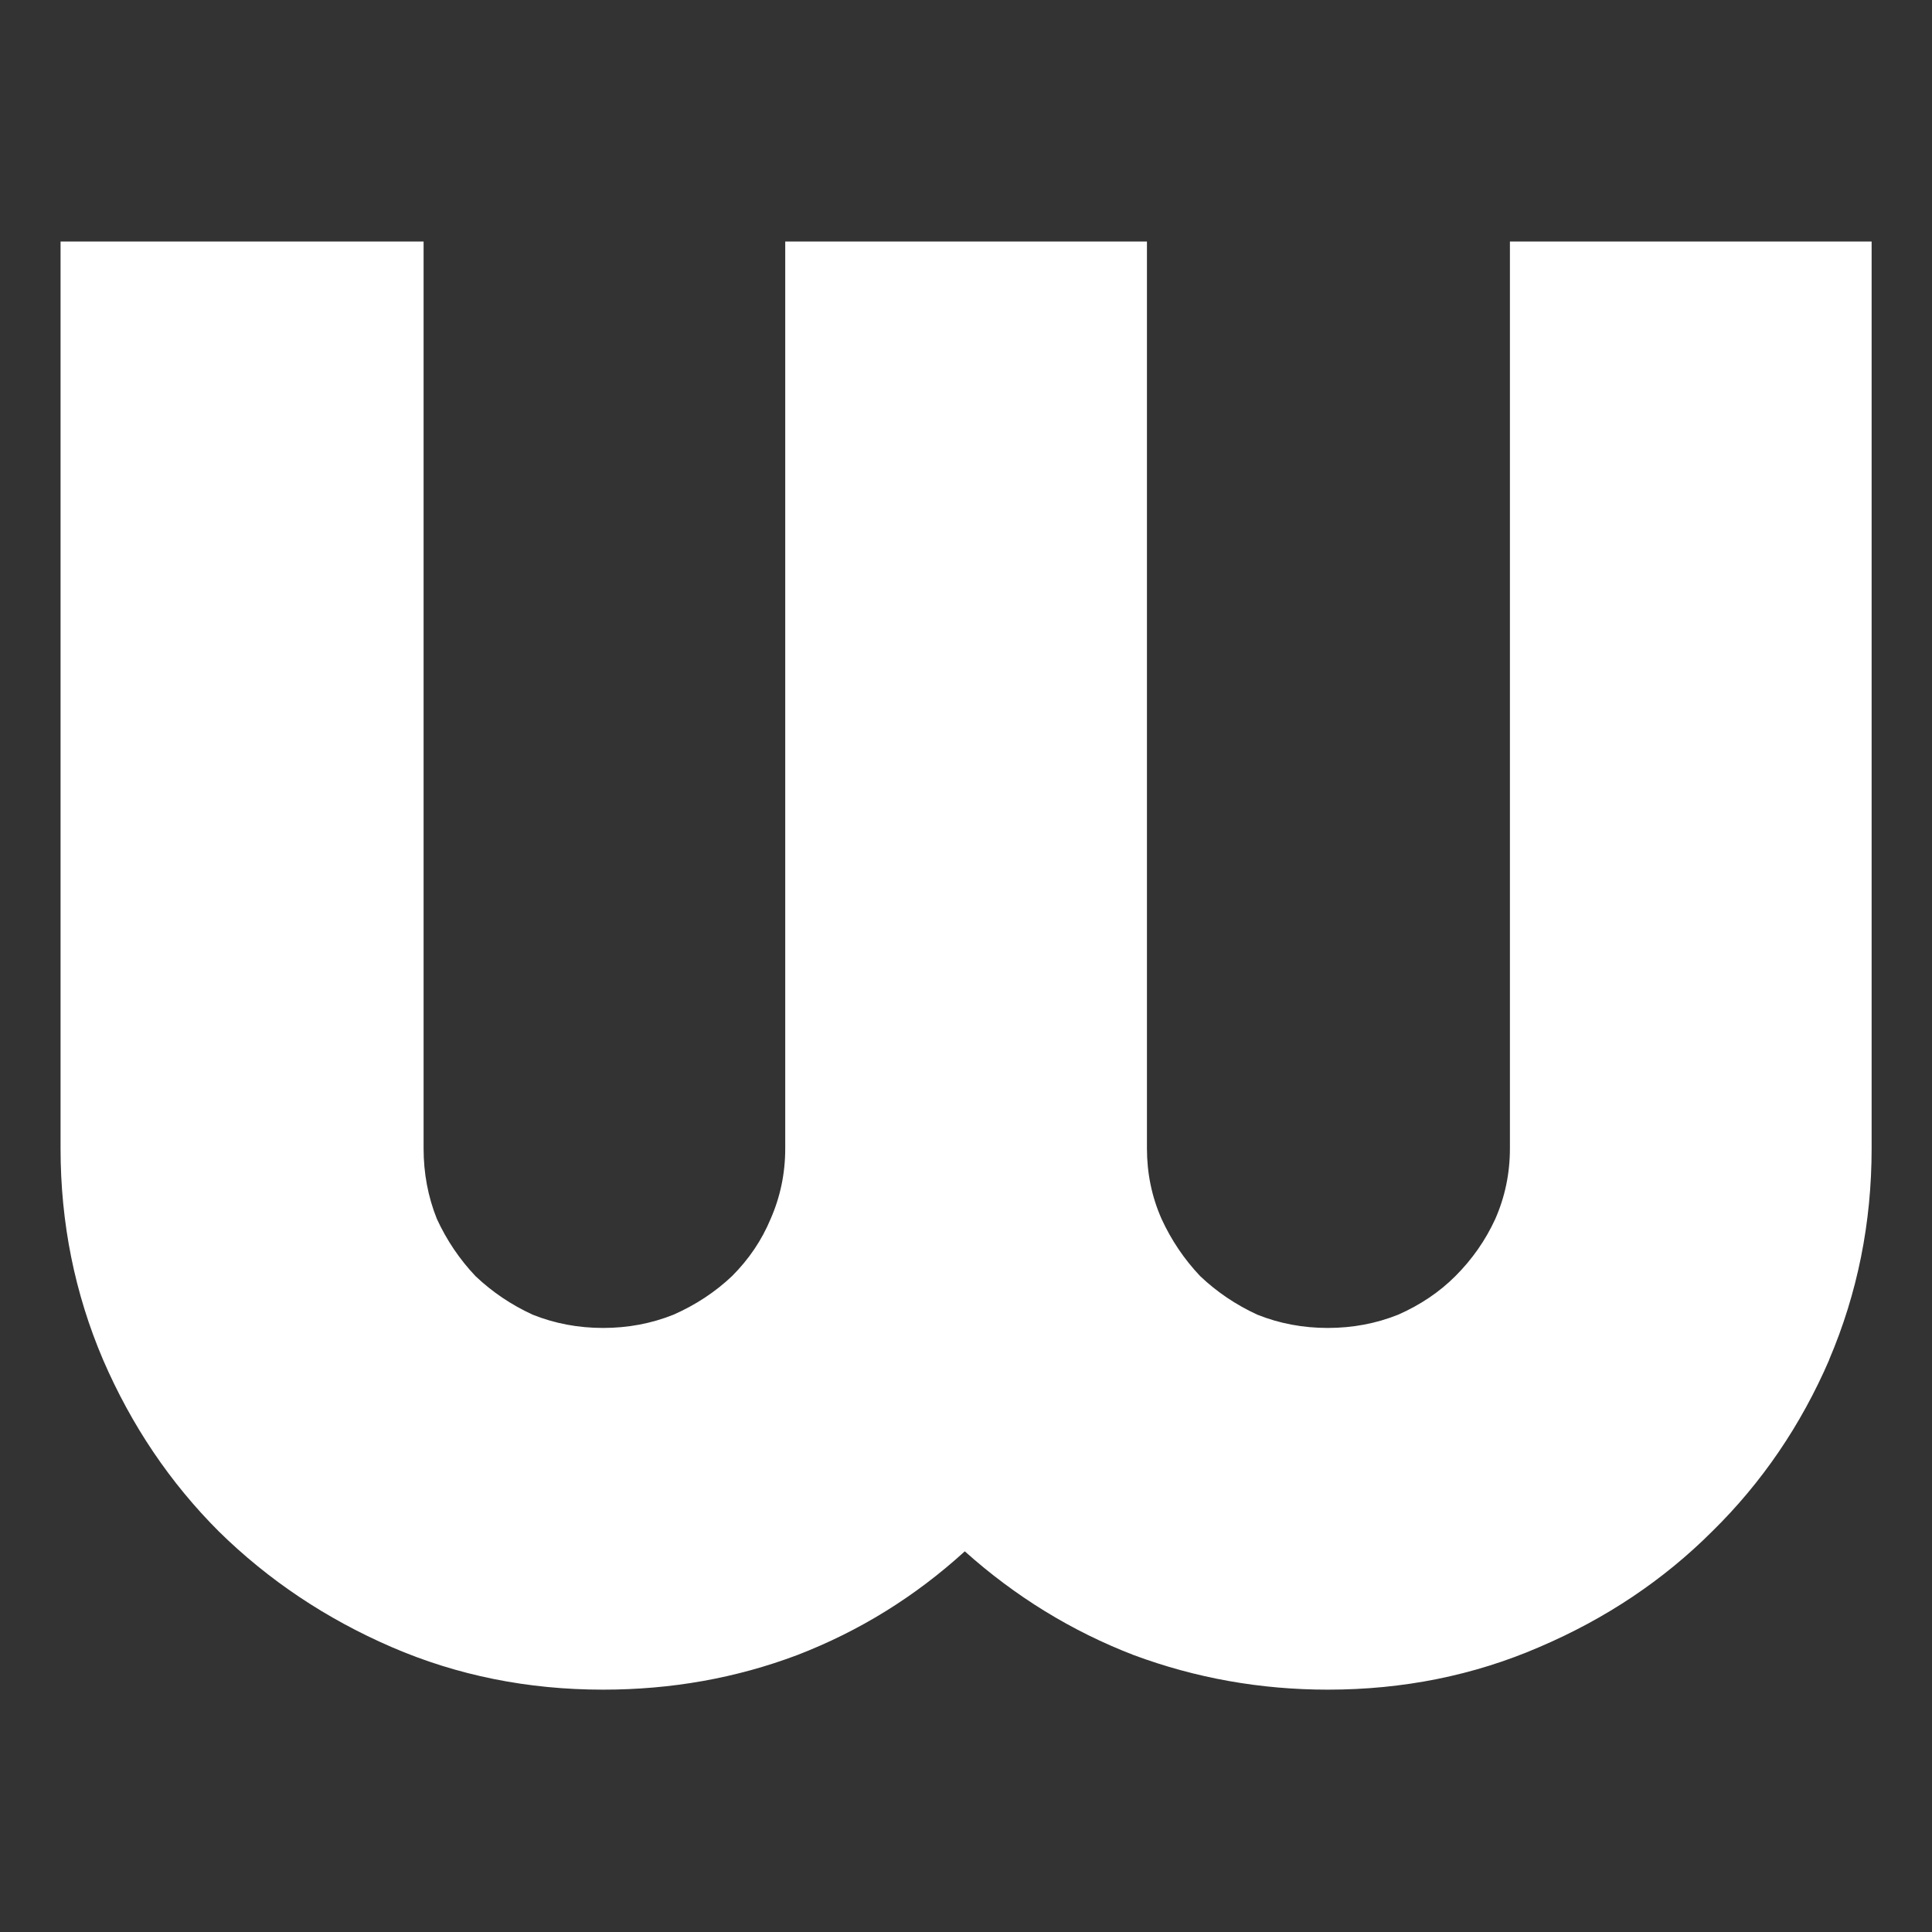 <svg fill="#fff" height="32" viewBox="0 0 32 32" width="32" xmlns="http://www.w3.org/2000/svg"><rect x="0" y="0" width="32" height="32" fill="#333333" stroke="none"/><path d="m30.295 22.524c.47-1.101.705-2.269.705-3.502v-15.022h-5.991v15.022c0 .411-.081.8-.242 1.167-.162.353-.382.668-.661.947-.264.264-.58.477-.947.639-.367.147-.756.22-1.167.22s-.8-.073-1.167-.22c-.352-.162-.668-.374-.947-.639-.264-.279-.477-.595-.639-.947-.162-.367-.242-.756-.242-1.167v-15.022h-5.991v15.022c0 .411-.081.8-.242 1.167-.147.353-.36.668-.639.947-.279.264-.602.477-.969.639-.367.147-.756.22-1.167.22-.411 0-.8-.073-1.167-.22-.352-.162-.668-.374-.947-.639-.264-.279-.477-.595-.639-.947-.147-.367-.22-.756-.22-1.167v-15.022h-6.013v15.022c0 1.234.235 2.401.705 3.502.47 1.087 1.109 2.034 1.916 2.841.822.808 1.777 1.446 2.863 1.916 1.087.47 2.254.705 3.502.705 1.131 0 2.203-.191 3.216-.573 1.028-.396 1.953-.969 2.775-1.718.837.749 1.77 1.322 2.797 1.718 1.028.382 2.1.573 3.216.573 1.248 0 2.415-.235 3.502-.705 1.101-.47 2.056-1.109 2.864-1.916.822-.807 1.468-1.755 1.938-2.841z" /></svg>